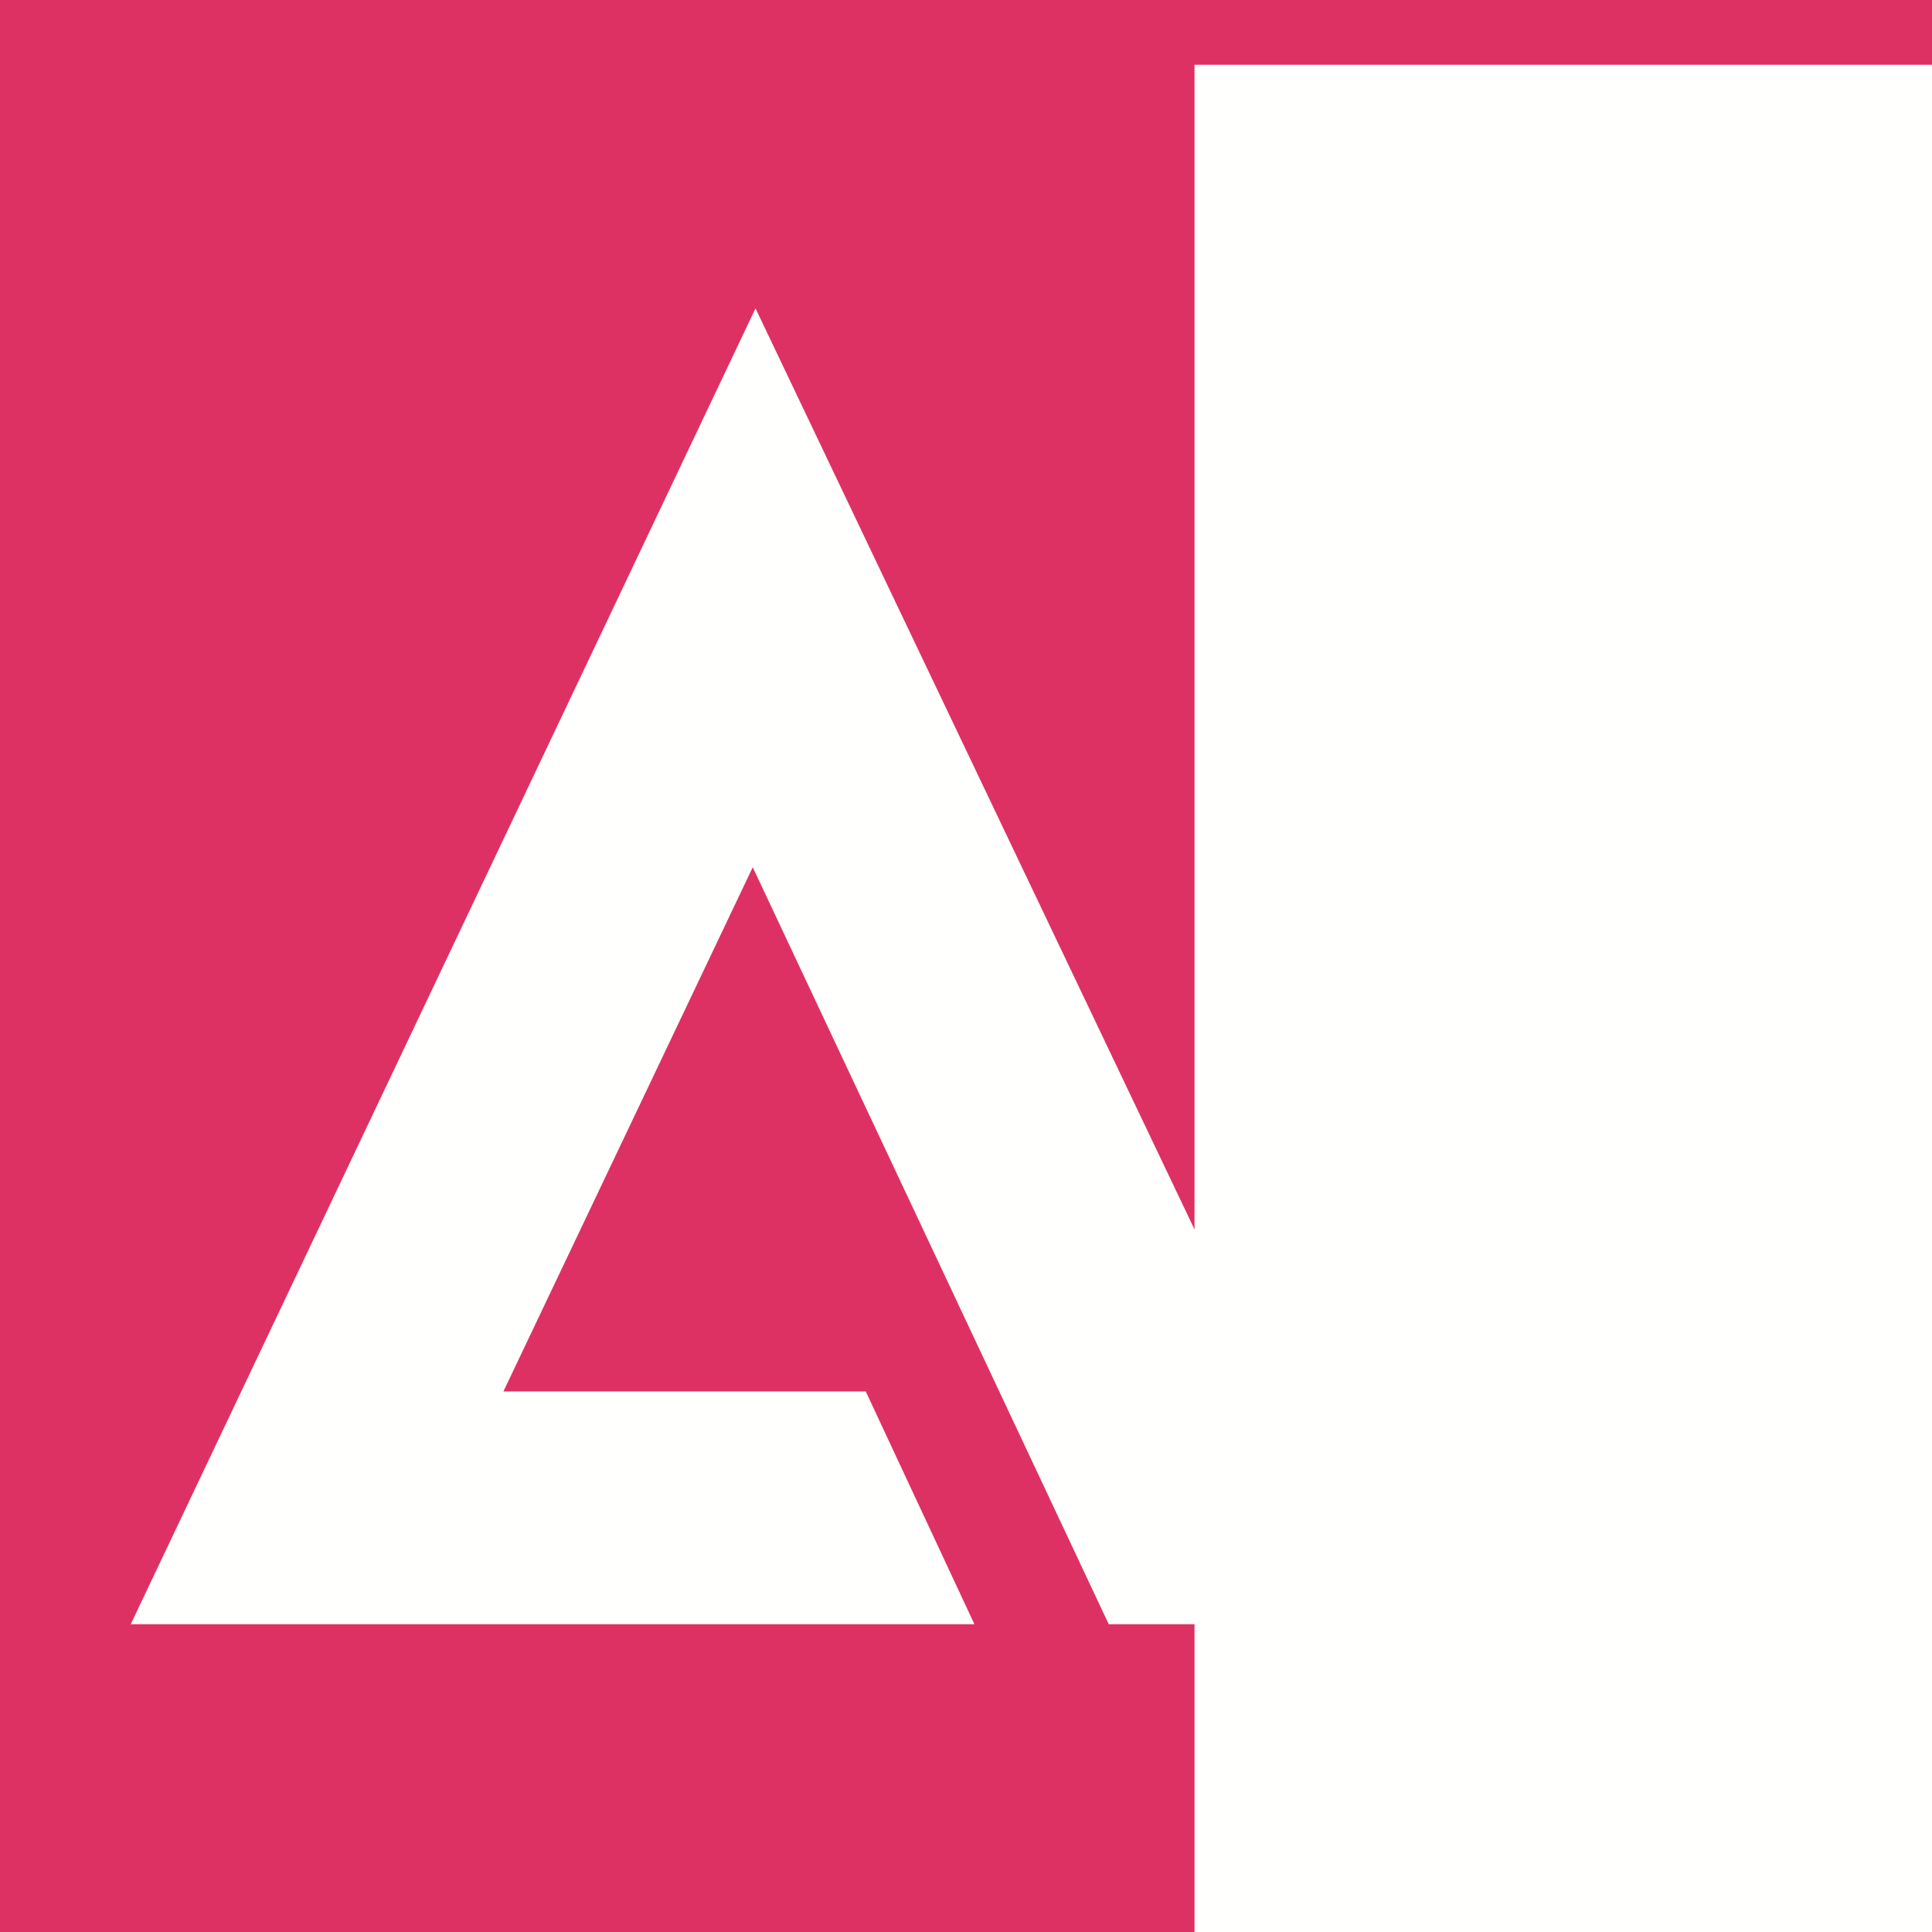 <?xml version="1.0" encoding="UTF-8" standalone="no"?>
<!-- Created with Inkscape (http://www.inkscape.org/) -->

<svg
   xmlns:dc="http://purl.org/dc/elements/1.1/"
   xmlns:cc="http://creativecommons.org/ns#"
   xmlns:rdf="http://www.w3.org/1999/02/22-rdf-syntax-ns#"
   xmlns:svg="http://www.w3.org/2000/svg"
   xmlns="http://www.w3.org/2000/svg"
   xmlns:sodipodi="http://sodipodi.sourceforge.net/DTD/sodipodi-0.dtd"
   xmlns:inkscape="http://www.inkscape.org/namespaces/inkscape"
   version="1.1"
   id="svg4751"
   width="1000"
   height="1000"
   viewBox="0 0 1000 1000"
   sodipodi:docname="a2_logo_new.svg"
   inkscape:version="0.92.4 (5da689c313, 2019-01-14)"
   inkscape:export-filename="C:\Git\A2v10\images\a2_logo_new.png"
   inkscape:export-xdpi="96"
   inkscape:export-ydpi="96">
  <defs
     id="defs4755" />
  <sodipodi:namedview
     pagecolor="#fcfcfc"
     bordercolor="#666666"
     borderopacity="1"
     objecttolerance="10"
     gridtolerance="10"
     guidetolerance="10"
     inkscape:pageopacity="0"
     inkscape:pageshadow="2"
     inkscape:window-width="1920"
     inkscape:window-height="1017"
     id="namedview4753"
     showgrid="false"
     inkscape:pagecheckerboard="false"
     inkscape:zoom="0.45254834"
     inkscape:cx="833.57276"
     inkscape:cy="367.86637"
     inkscape:window-x="-8"
     inkscape:window-y="-8"
     inkscape:window-maximized="1"
     inkscape:current-layer="svg4751"
     showguides="true"
     inkscape:guide-bbox="true"
     units="in">
    <sodipodi:guide
       position="389.332,1214.566"
       orientation="0,1"
       id="guide12983"
       inkscape:locked="false" />
  </sodipodi:namedview>
  <g
     id="g15090"
     inkscape:export-xdpi="96"
     inkscape:export-ydpi="96">
    <rect
       y="-4.9737992e-14"
       x="0"
       height="1000"
       width="1000"
       id="rect14500"
       style="opacity:1;fill:#de3163;fill-opacity:1;fill-rule:nonzero;stroke:none;stroke-width:20;stroke-linecap:butt;stroke-linejoin:miter;stroke-miterlimit:4;stroke-dasharray:none;stroke-dashoffset:0;stroke-opacity:1;paint-order:fill markers stroke" />
    <g
       transform="matrix(0.916,0,0,0.94,44.381,30.586)"
       style="fill:#fffffe;fill-opacity:1;stroke-width:1.078"
       id="g13566">
      <path
         style="fill:#fffffe;fill-opacity:1;stroke:none;stroke-width:21.552;stroke-linecap:butt;stroke-linejoin:miter;stroke-miterlimit:4;stroke-dasharray:none;stroke-opacity:1"
         d="M 502.156,861.819 H 25.435 L 378.462,137.257 670.172,733.656 H 968.883 V 861.819 H 578.061 L 376.893,445.002 235.994,733.656 h 204.766 z"
         id="path12945"
         inkscape:connector-curvature="0"
         sodipodi:nodetypes="ccccccccccc" />
    </g>
    <flowRoot
       transform="matrix(3.458,0,0,3.255,2718.258,-74.524)"
       style="font-style:normal;font-variant:normal;font-weight:bold;font-stretch:normal;font-size:192px;line-height:1.25;font-family:Bahnschrift;-inkscape-font-specification:'Bahnschrift Bold';letter-spacing:0px;word-spacing:0px;fill:#fffffe;fill-opacity:1;stroke:none;stroke-width:5.961;stroke-miterlimit:4;stroke-dasharray:none;stroke-opacity:1"
       id="flowRoot12987"
       xml:space="preserve"><flowRegion
         style="font-style:normal;font-variant:normal;font-weight:bold;font-stretch:normal;font-family:Bahnschrift;-inkscape-font-specification:'Bahnschrift Bold';fill:#fffffe;fill-opacity:1;stroke:none;stroke-width:5.961;stroke-miterlimit:4;stroke-dasharray:none;stroke-opacity:1"
         id="flowRegion12989"><rect
           style="font-style:normal;font-variant:normal;font-weight:bold;font-stretch:normal;font-family:Bahnschrift;-inkscape-font-specification:'Bahnschrift Bold';fill:#fffffe;fill-opacity:1;stroke:none;stroke-width:5.961;stroke-miterlimit:4;stroke-dasharray:none;stroke-opacity:1"
           y="33.191"
           x="-607.283"
           height="469.433"
           width="447.079"
           id="rect12991" /></flowRegion><flowPara
         style="font-style:normal;font-variant:normal;font-weight:bold;font-stretch:normal;font-family:Bahnschrift;-inkscape-font-specification:'Bahnschrift Bold';fill:#fffffe;fill-opacity:1;stroke:none;stroke-width:5.961;stroke-miterlimit:4;stroke-dasharray:none;stroke-opacity:1"
         id="flowPara12993">2</flowPara></flowRoot>  </g>
  <path
     style="fill:none;stroke:#0000e8;stroke-width:1px;stroke-linecap:butt;stroke-linejoin:miter;stroke-opacity:1"
     d="M 1316.607,255.356 1595.318,840.25"
     id="path15057"
     inkscape:connector-curvature="0" />
  <path
     style="fill:none;stroke:#0000e8;stroke-width:1px;stroke-linecap:butt;stroke-linejoin:miter;stroke-opacity:1"
     d="M -148.546,195.694 -427.257,780.588"
     id="path15057-0"
     inkscape:connector-curvature="0" />
</svg>
